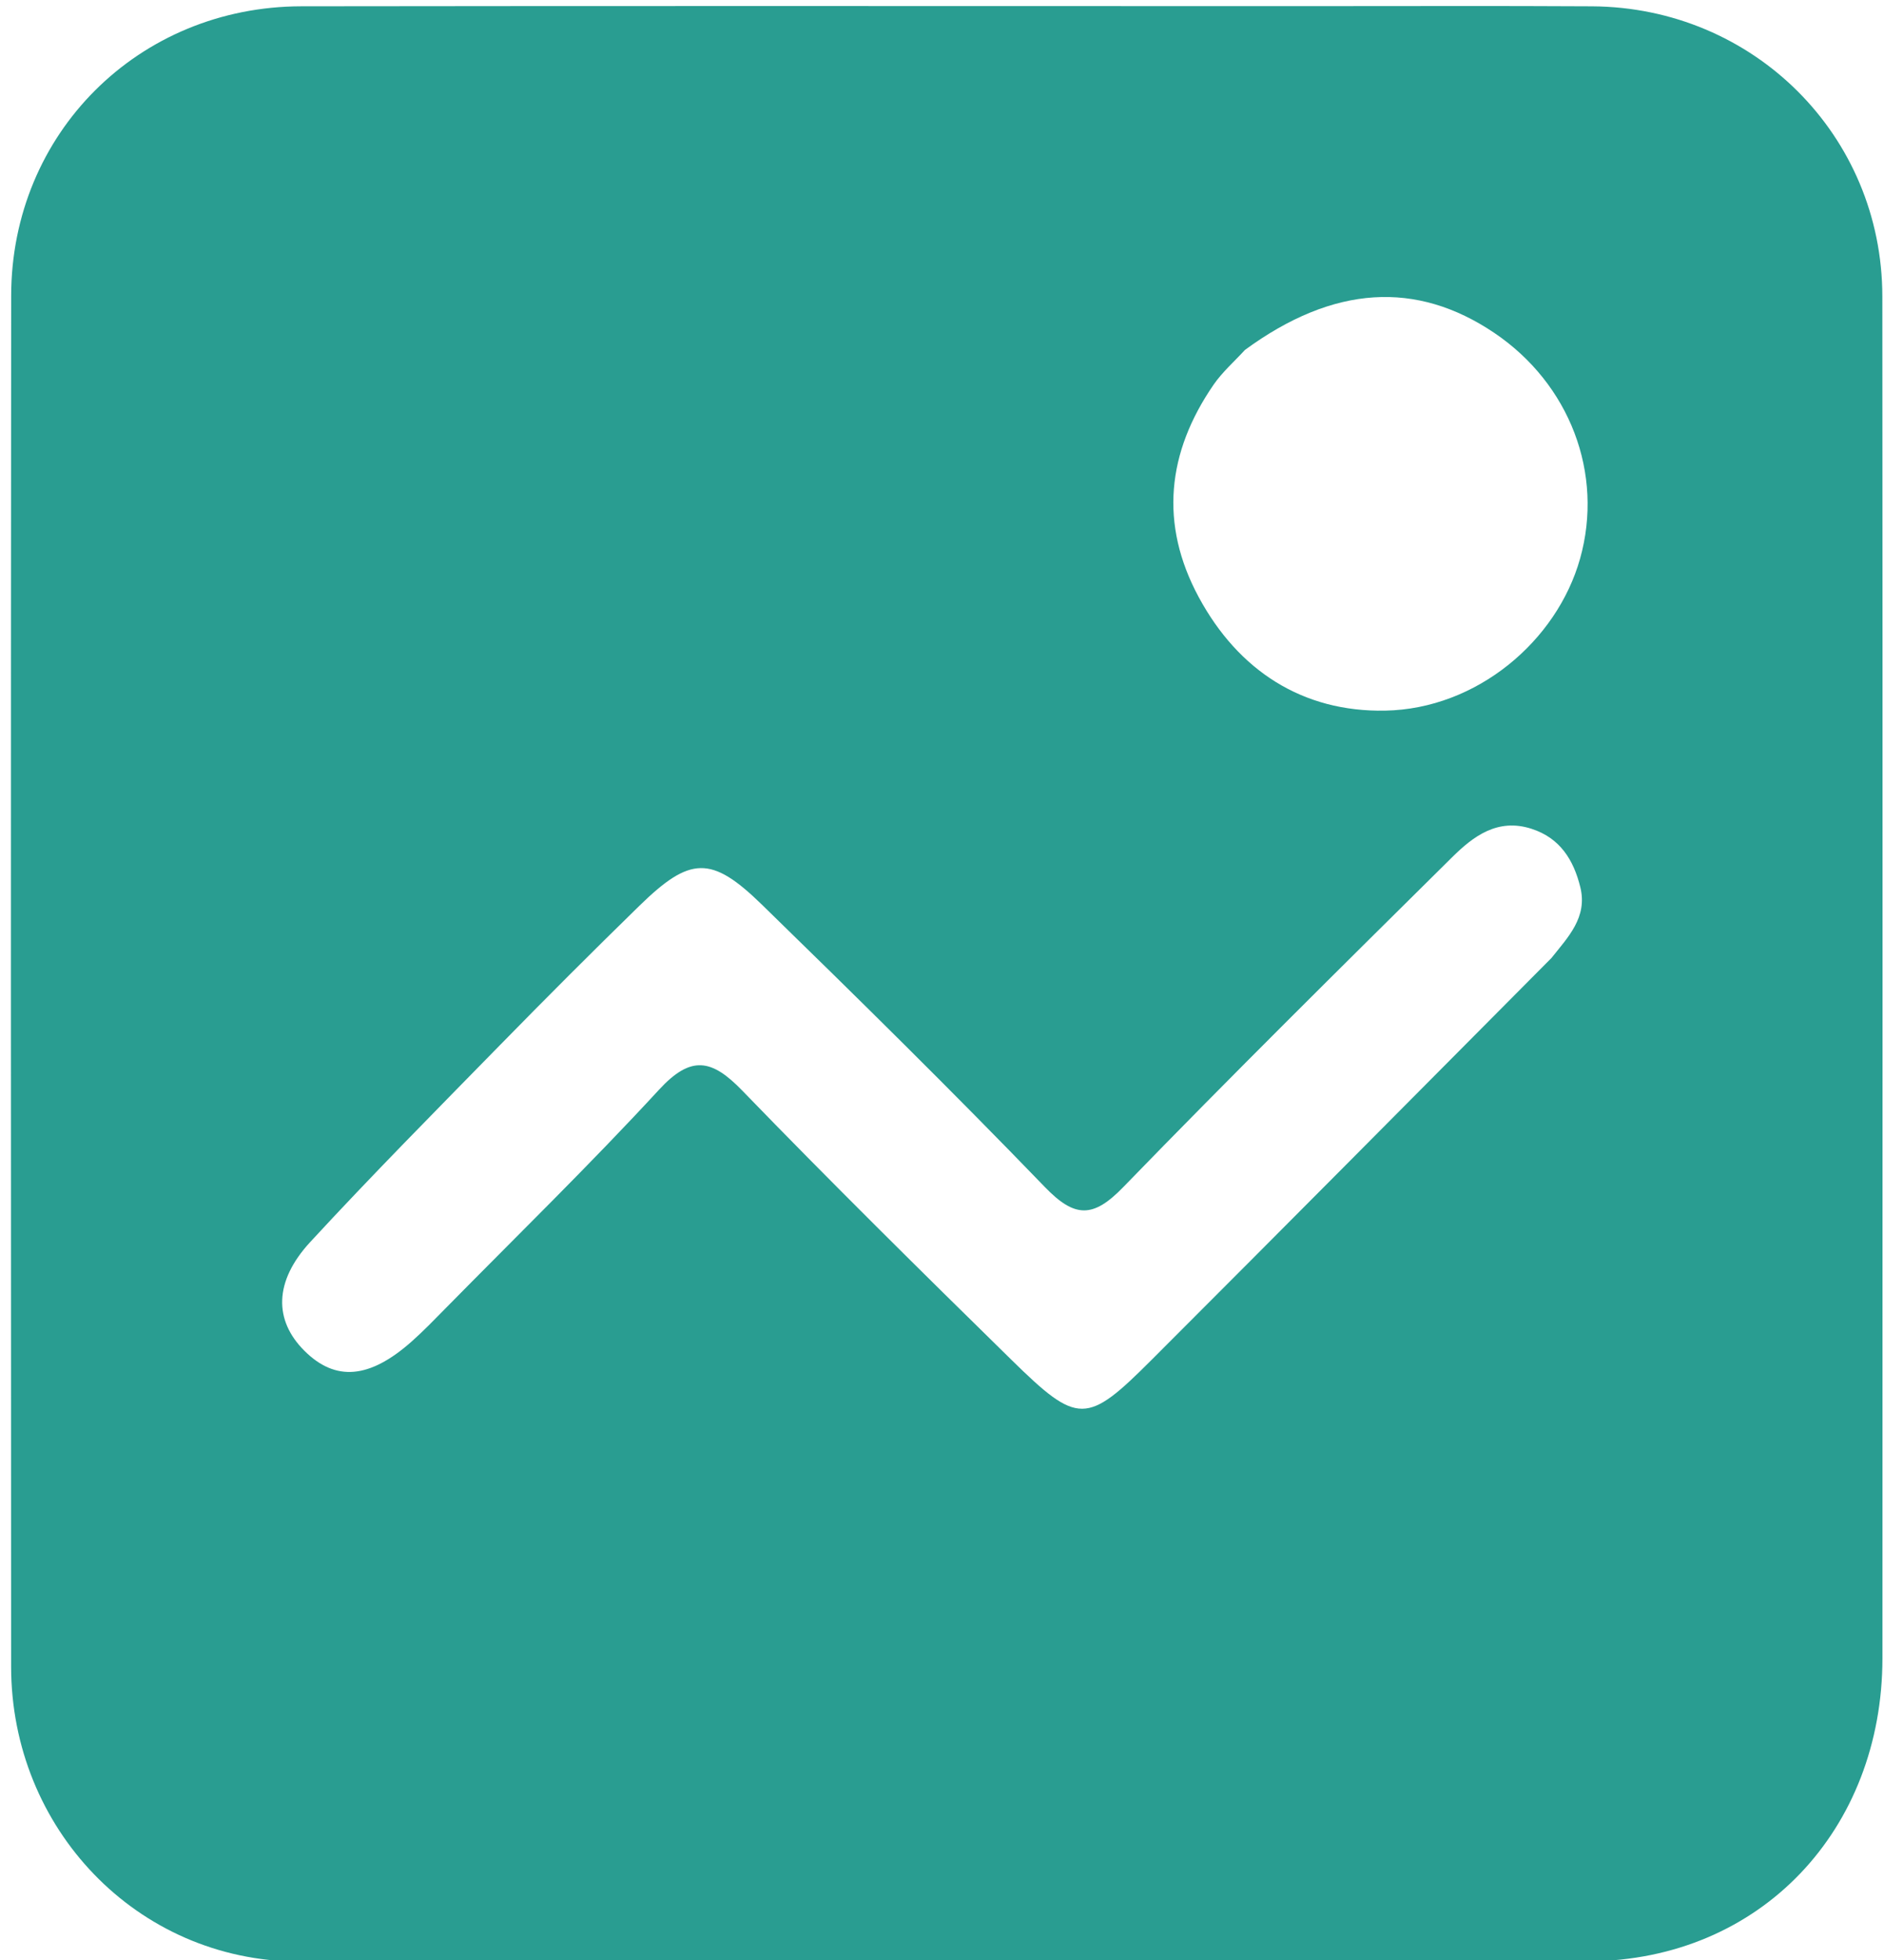<svg xmlns="http://www.w3.org/2000/svg" viewBox="114 386 199 208" width="100" height="104">
  <path fill="#299D91" stroke="none" d="
    M252,386.652
    C262.5,386.655 272.5,386.612 282.499,386.671
    C299.659,386.771 313.311,400.371 313.324,417.468
    C313.359,465.633 313.342,513.798 313.334,561.963
    C313.332,580.126 300.471,594.007 282.177,594.142
    C236.515,594.48 190.847,594.435 145.184,594.168
    C127.976,594.068 114.691,579.99 114.681,562.883
    C114.652,514.384 114.649,465.886 114.686,417.388
    C114.7,400.16 128.204,386.692 145.504,386.668
    C180.836,386.618 216.168,386.652 252,386.652
    M278.199,487.664
    C279.949,485.457 282.047,483.354 281.263,480.157
    C280.556,477.276 279.125,474.934 276.076,473.952
    C272.482,472.794 269.904,474.745 267.654,476.972
    C255.94,488.565 244.213,500.152 232.74,511.982
    C229.543,515.279 227.604,515.271 224.411,511.963
    C214.582,501.784 204.492,491.853 194.356,481.978
    C188.995,476.755 186.757,476.878 181.376,482.124
    C176.369,487.006 171.427,491.955 166.535,496.952
    C159.78,503.852 152.978,510.713 146.432,517.808
    C142.567,521.997 142.575,526.116 145.808,529.342
    C149.105,532.631 152.725,532.337 157.21,528.355
    C158.453,527.251 159.611,526.05 160.779,524.864
    C168.371,517.152 176.131,509.594 183.463,501.641
    C186.854,497.962 189.047,498.382 192.29,501.731
    C201.669,511.418 211.271,520.895 220.9,530.336
    C227.949,537.247 228.856,537.206 235.763,530.299
    C249.775,516.29 263.733,502.226 278.199,487.664
    M245.66,423.136
    C244.541,424.36 243.262,425.474 242.329,426.828
    C237.384,434.006 236.569,441.611 240.75,449.363
    C244.958,457.165 251.781,461.585 260.563,461.414
    C270.268,461.226 278.768,454.046 281.234,445.293
    C283.778,436.264 280.149,426.727 272.111,421.315
    C263.882,415.775 255.087,416.23 245.66,423.136
  "/>
</svg>

